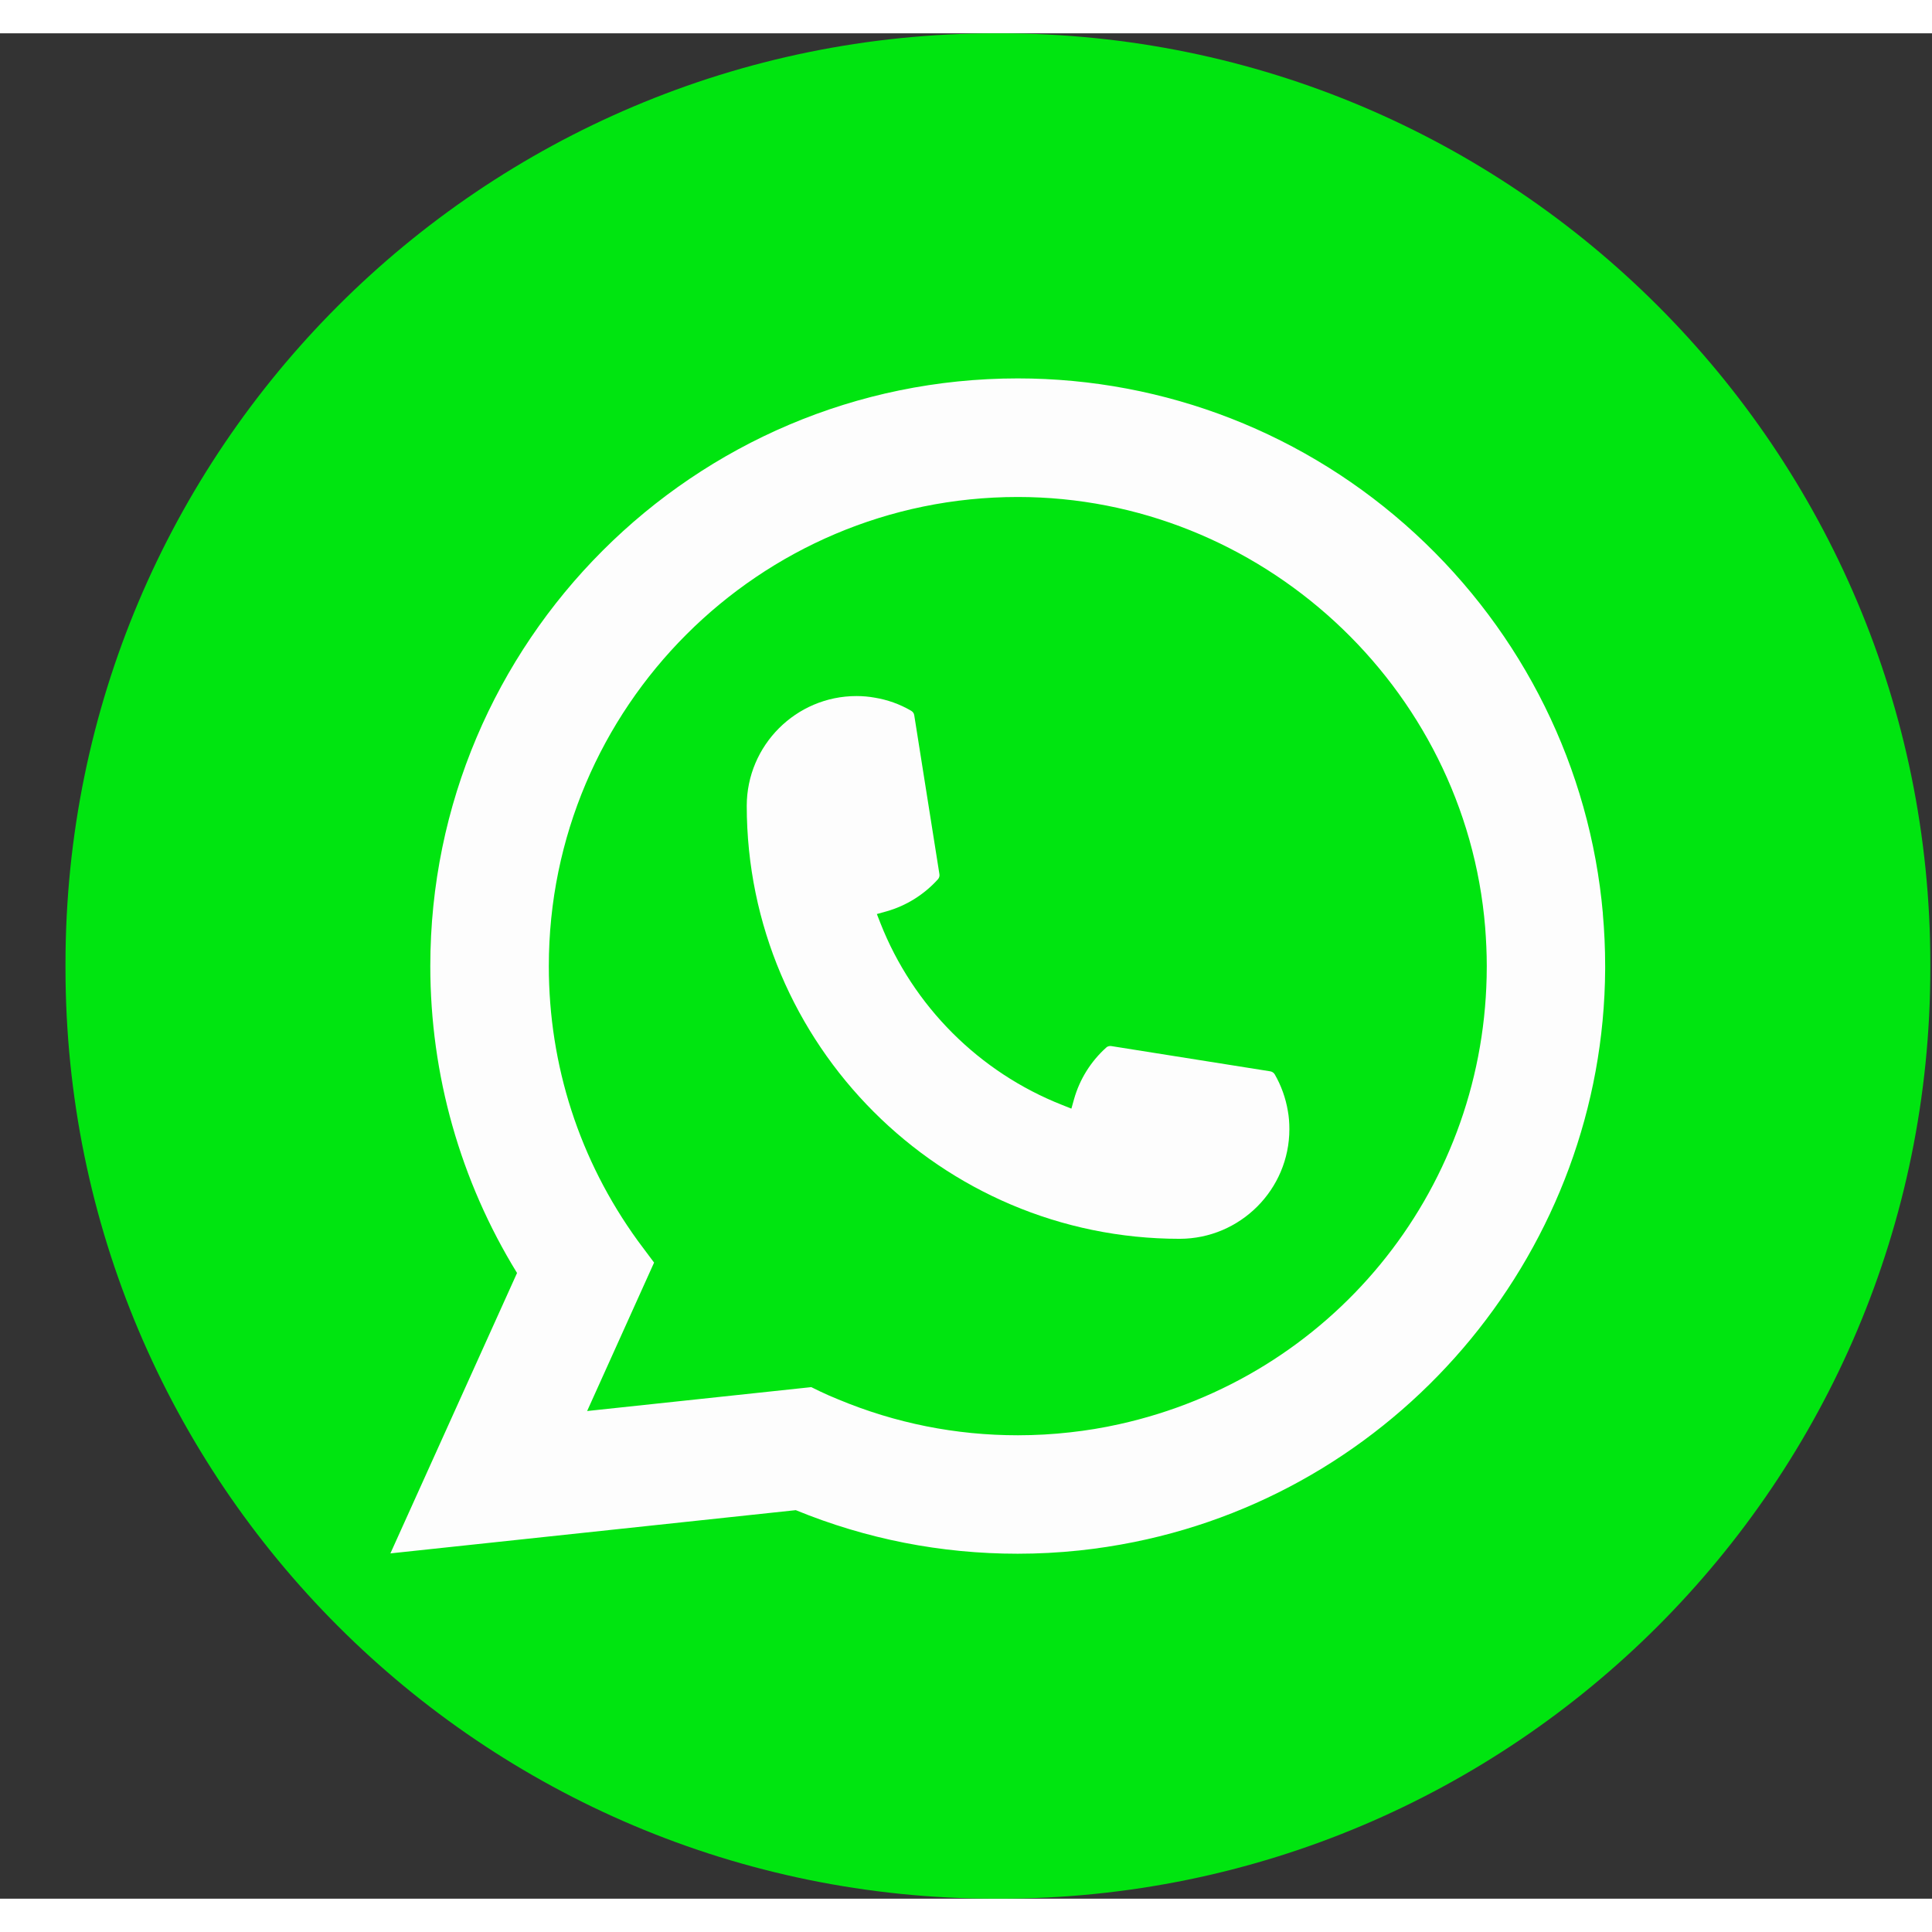 <svg xmlns="http://www.w3.org/2000/svg" width="29" height="29" viewBox="0 0 29 28" fill="none">
  <rect x="0" y="0" width="29" height="28" fill="#333333" stroke="none"/>
  <path d="M15.011 0H14.947C7.235 0 0.983 6.254 0.983 13.968V14.032C0.983 21.746 7.235 28 14.947 28H15.011C22.723 28 28.975 21.746 28.975 14.032V13.968C28.975 6.254 22.723 0 15.011 0Z" fill="#00E510"/>
  <path d="M17.707 18.095C14.125 18.095 11.21 15.179 11.209 11.595C11.21 10.687 11.949 9.948 12.856 9.948C12.949 9.948 13.041 9.956 13.129 9.972C13.323 10.004 13.508 10.07 13.677 10.169C13.702 10.184 13.719 10.207 13.723 10.235L14.101 12.621C14.106 12.65 14.097 12.677 14.079 12.698C13.87 12.929 13.603 13.096 13.306 13.18L13.162 13.22L13.216 13.358C13.705 14.602 14.699 15.596 15.944 16.086L16.082 16.141L16.122 15.998C16.206 15.701 16.372 15.434 16.604 15.225C16.62 15.209 16.643 15.201 16.666 15.201C16.67 15.201 16.675 15.201 16.681 15.202L19.067 15.581C19.096 15.586 19.119 15.602 19.134 15.626C19.232 15.796 19.298 15.981 19.331 16.175C19.347 16.262 19.354 16.353 19.354 16.448C19.354 17.356 18.615 18.094 17.707 18.095Z" fill="#FDFDFD"/>
  <path d="M24.06 13.214C23.867 11.03 22.866 9.005 21.243 7.51C19.611 6.008 17.492 5.18 15.277 5.18C10.415 5.18 6.459 9.137 6.459 14.001C6.459 15.633 6.909 17.223 7.761 18.608L5.86 22.817L11.945 22.168C13.004 22.602 14.124 22.822 15.276 22.822C15.579 22.822 15.89 22.806 16.202 22.773C16.476 22.744 16.754 22.701 17.026 22.646C21.098 21.823 24.071 18.208 24.094 14.048V14.001C24.094 13.736 24.082 13.471 24.059 13.214H24.06ZM12.18 20.321L8.813 20.68L9.818 18.452L9.617 18.183C9.603 18.163 9.588 18.143 9.571 18.121C8.698 16.915 8.238 15.491 8.238 14.002C8.238 10.119 11.395 6.96 15.277 6.96C18.913 6.96 21.996 9.798 22.293 13.421C22.308 13.615 22.317 13.81 22.317 14.003C22.317 14.057 22.316 14.111 22.315 14.169C22.241 17.417 19.972 20.176 16.799 20.878C16.557 20.932 16.309 20.973 16.061 21C15.805 21.029 15.541 21.044 15.279 21.044C14.346 21.044 13.44 20.863 12.584 20.506C12.489 20.468 12.396 20.427 12.308 20.385L12.181 20.323L12.18 20.321Z" fill="#FDFDFD"/>
</svg>